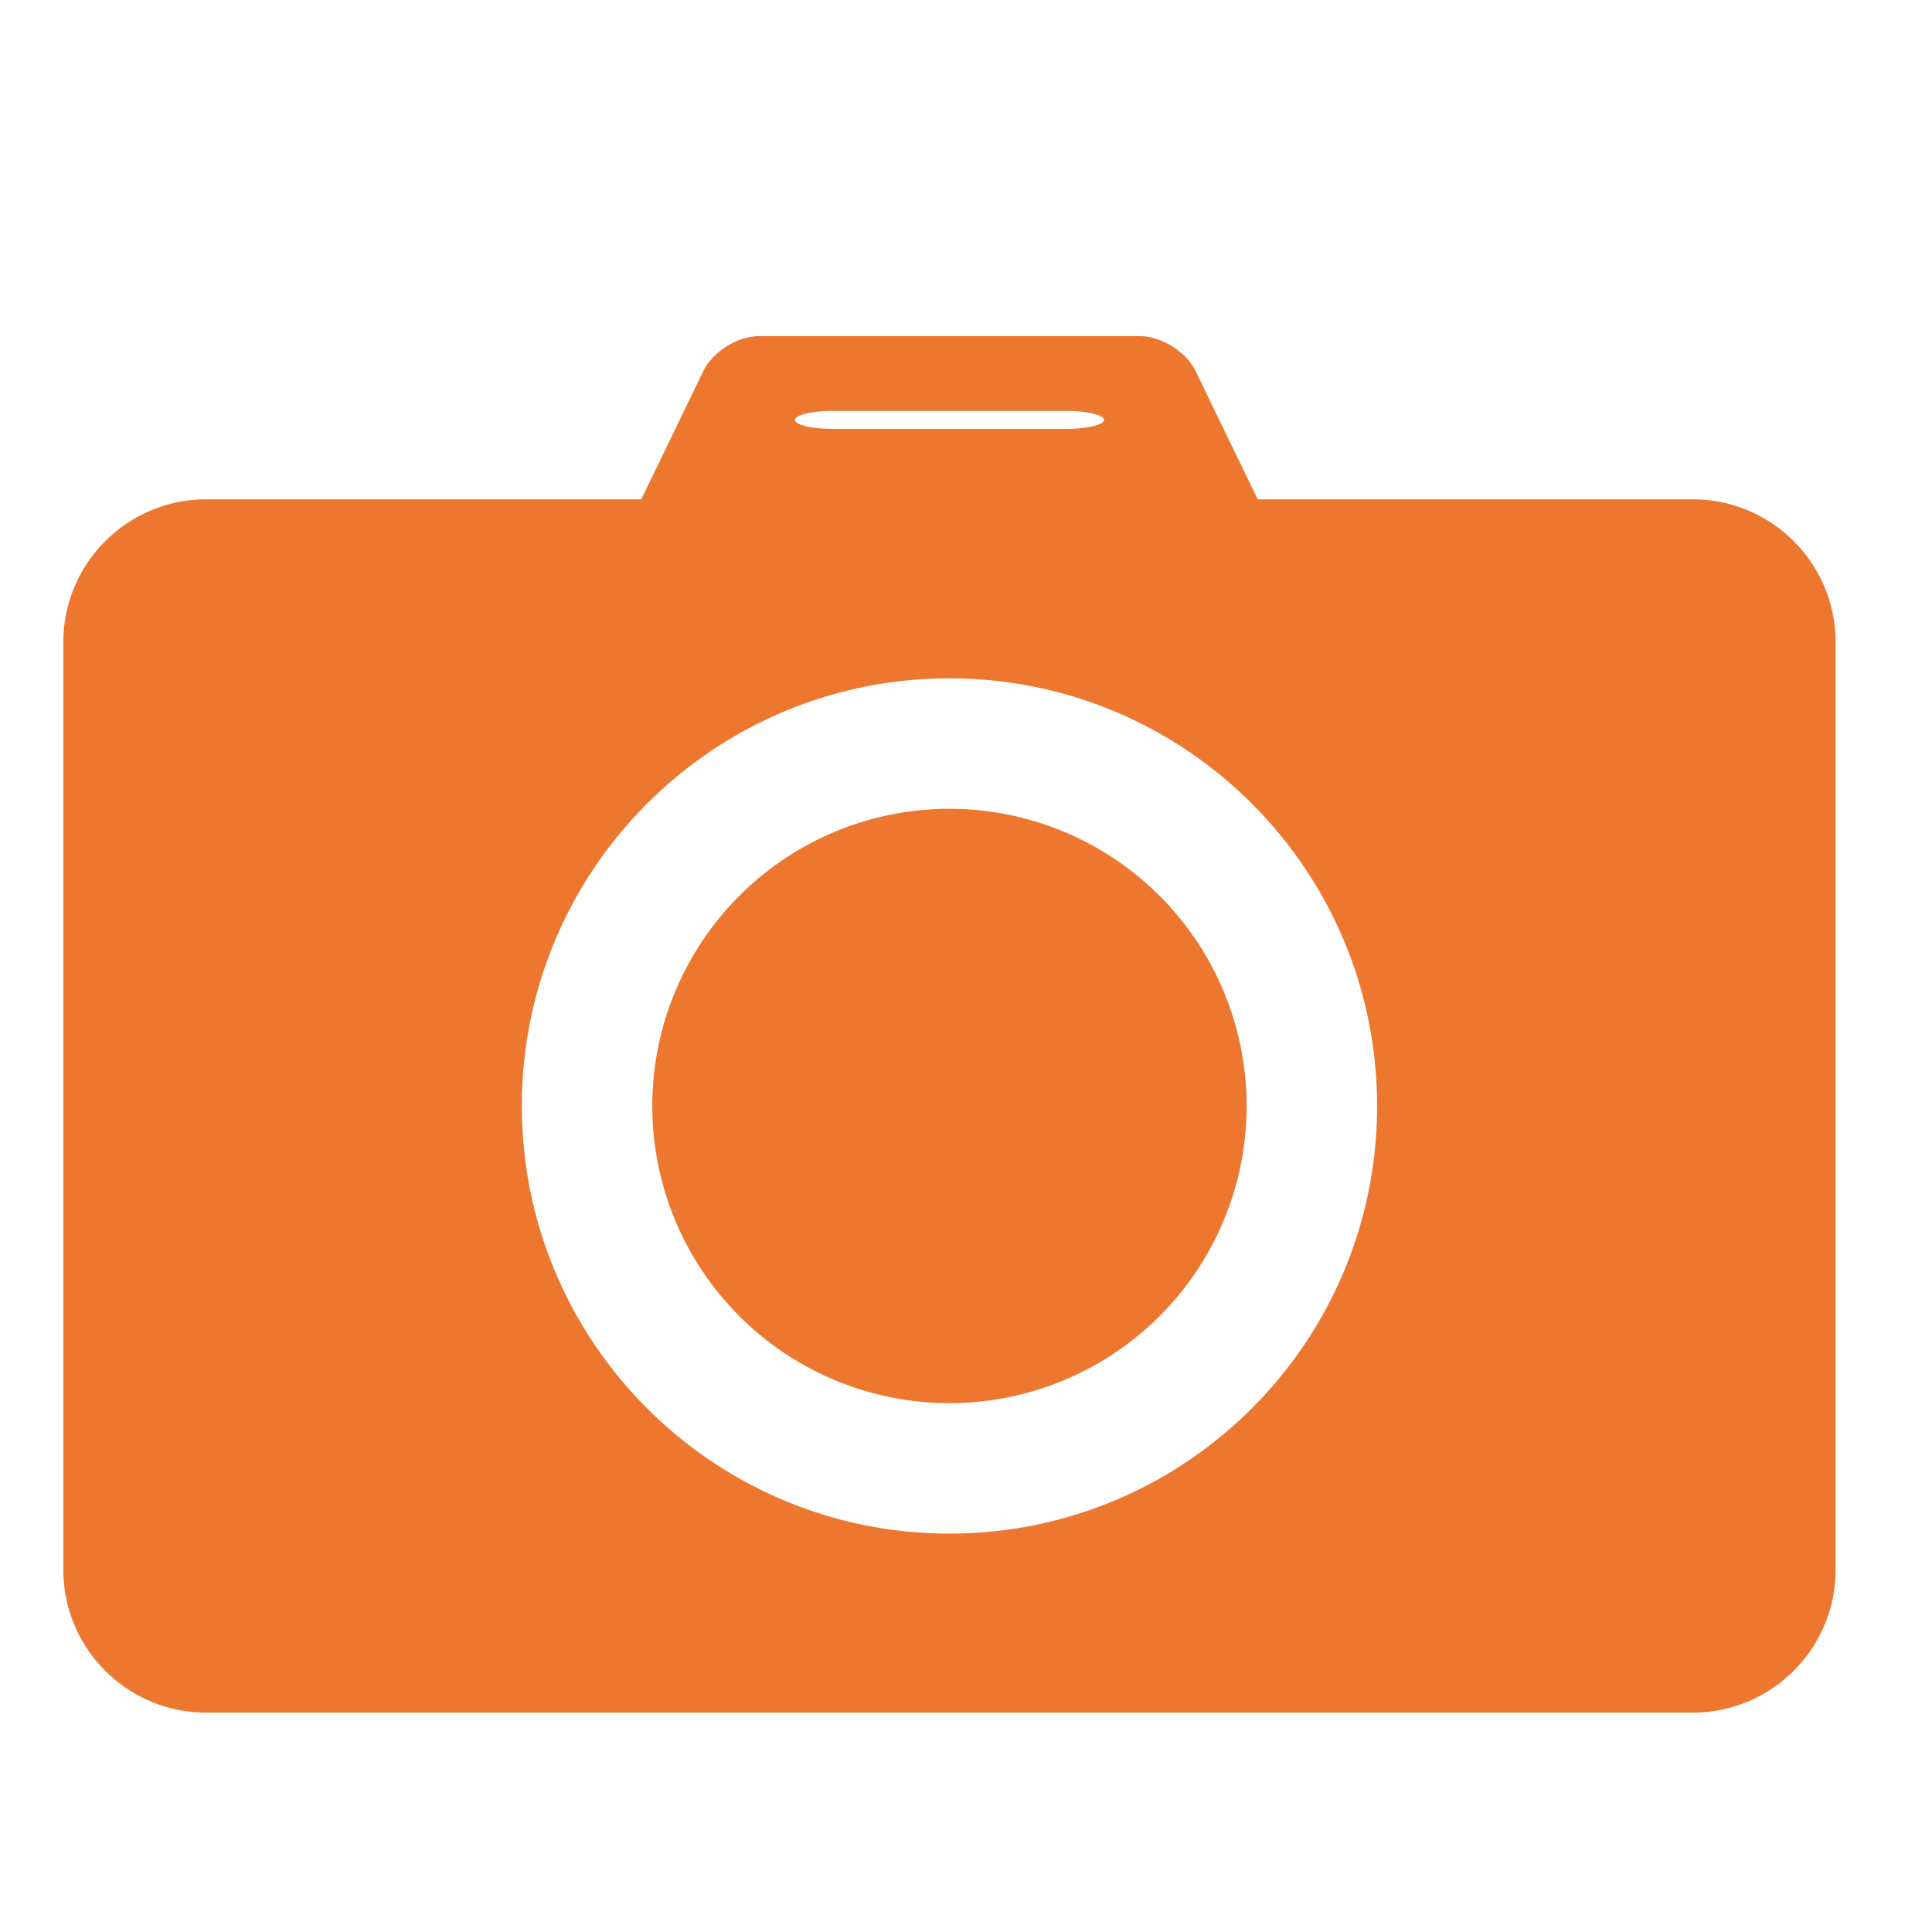 <?xml version="1.0" standalone="no"?><!DOCTYPE svg PUBLIC "-//W3C//DTD SVG 1.1//EN" "http://www.w3.org/Graphics/SVG/1.1/DTD/svg11.dtd"><svg class="icon" width="64px" height="64.00px" viewBox="0 0 1024 1024" version="1.1" xmlns="http://www.w3.org/2000/svg"><path fill="#ed772f" d="M897.139 264.651 109.339 264.651c-41.851 0-75.776 33.925-75.776 75.776l0 491.52c0 41.851 33.925 75.776 75.776 75.776l787.8 0c41.851 0 75.776-33.925 75.776-75.776l0-491.52C972.915 298.576 938.988 264.651 897.139 264.651zM503.237 812.833c-125.174 0-226.646-101.474-226.646-226.646 0-125.174 101.472-226.646 226.646-226.646 125.176 0 226.646 101.472 226.646 226.646C729.885 711.358 628.412 812.833 503.237 812.833zM503.239 586.187m-157.508 0a76.908 76.908 0 1 0 315.015 0 76.908 76.908 0 1 0-315.015 0ZM633.674 196.614c-4.907-10.14-18.135-18.434-29.399-18.434l-202.072 0c-11.264 0-24.494 8.296-29.399 18.434L329.202 286.72c-4.907 10.14 0.297 18.434 11.561 18.434l324.952 0c11.264 0 16.466-8.296 11.561-18.434L633.674 196.614zM585.159 222.554c0 2.628-9.216 4.778-20.48 4.778l-122.88 0c-11.264 0-20.48-2.15-20.48-4.778 0-2.63 9.216-4.778 20.48-4.778l122.88 0C575.943 217.774 585.159 219.924 585.159 222.554z" /></svg>
